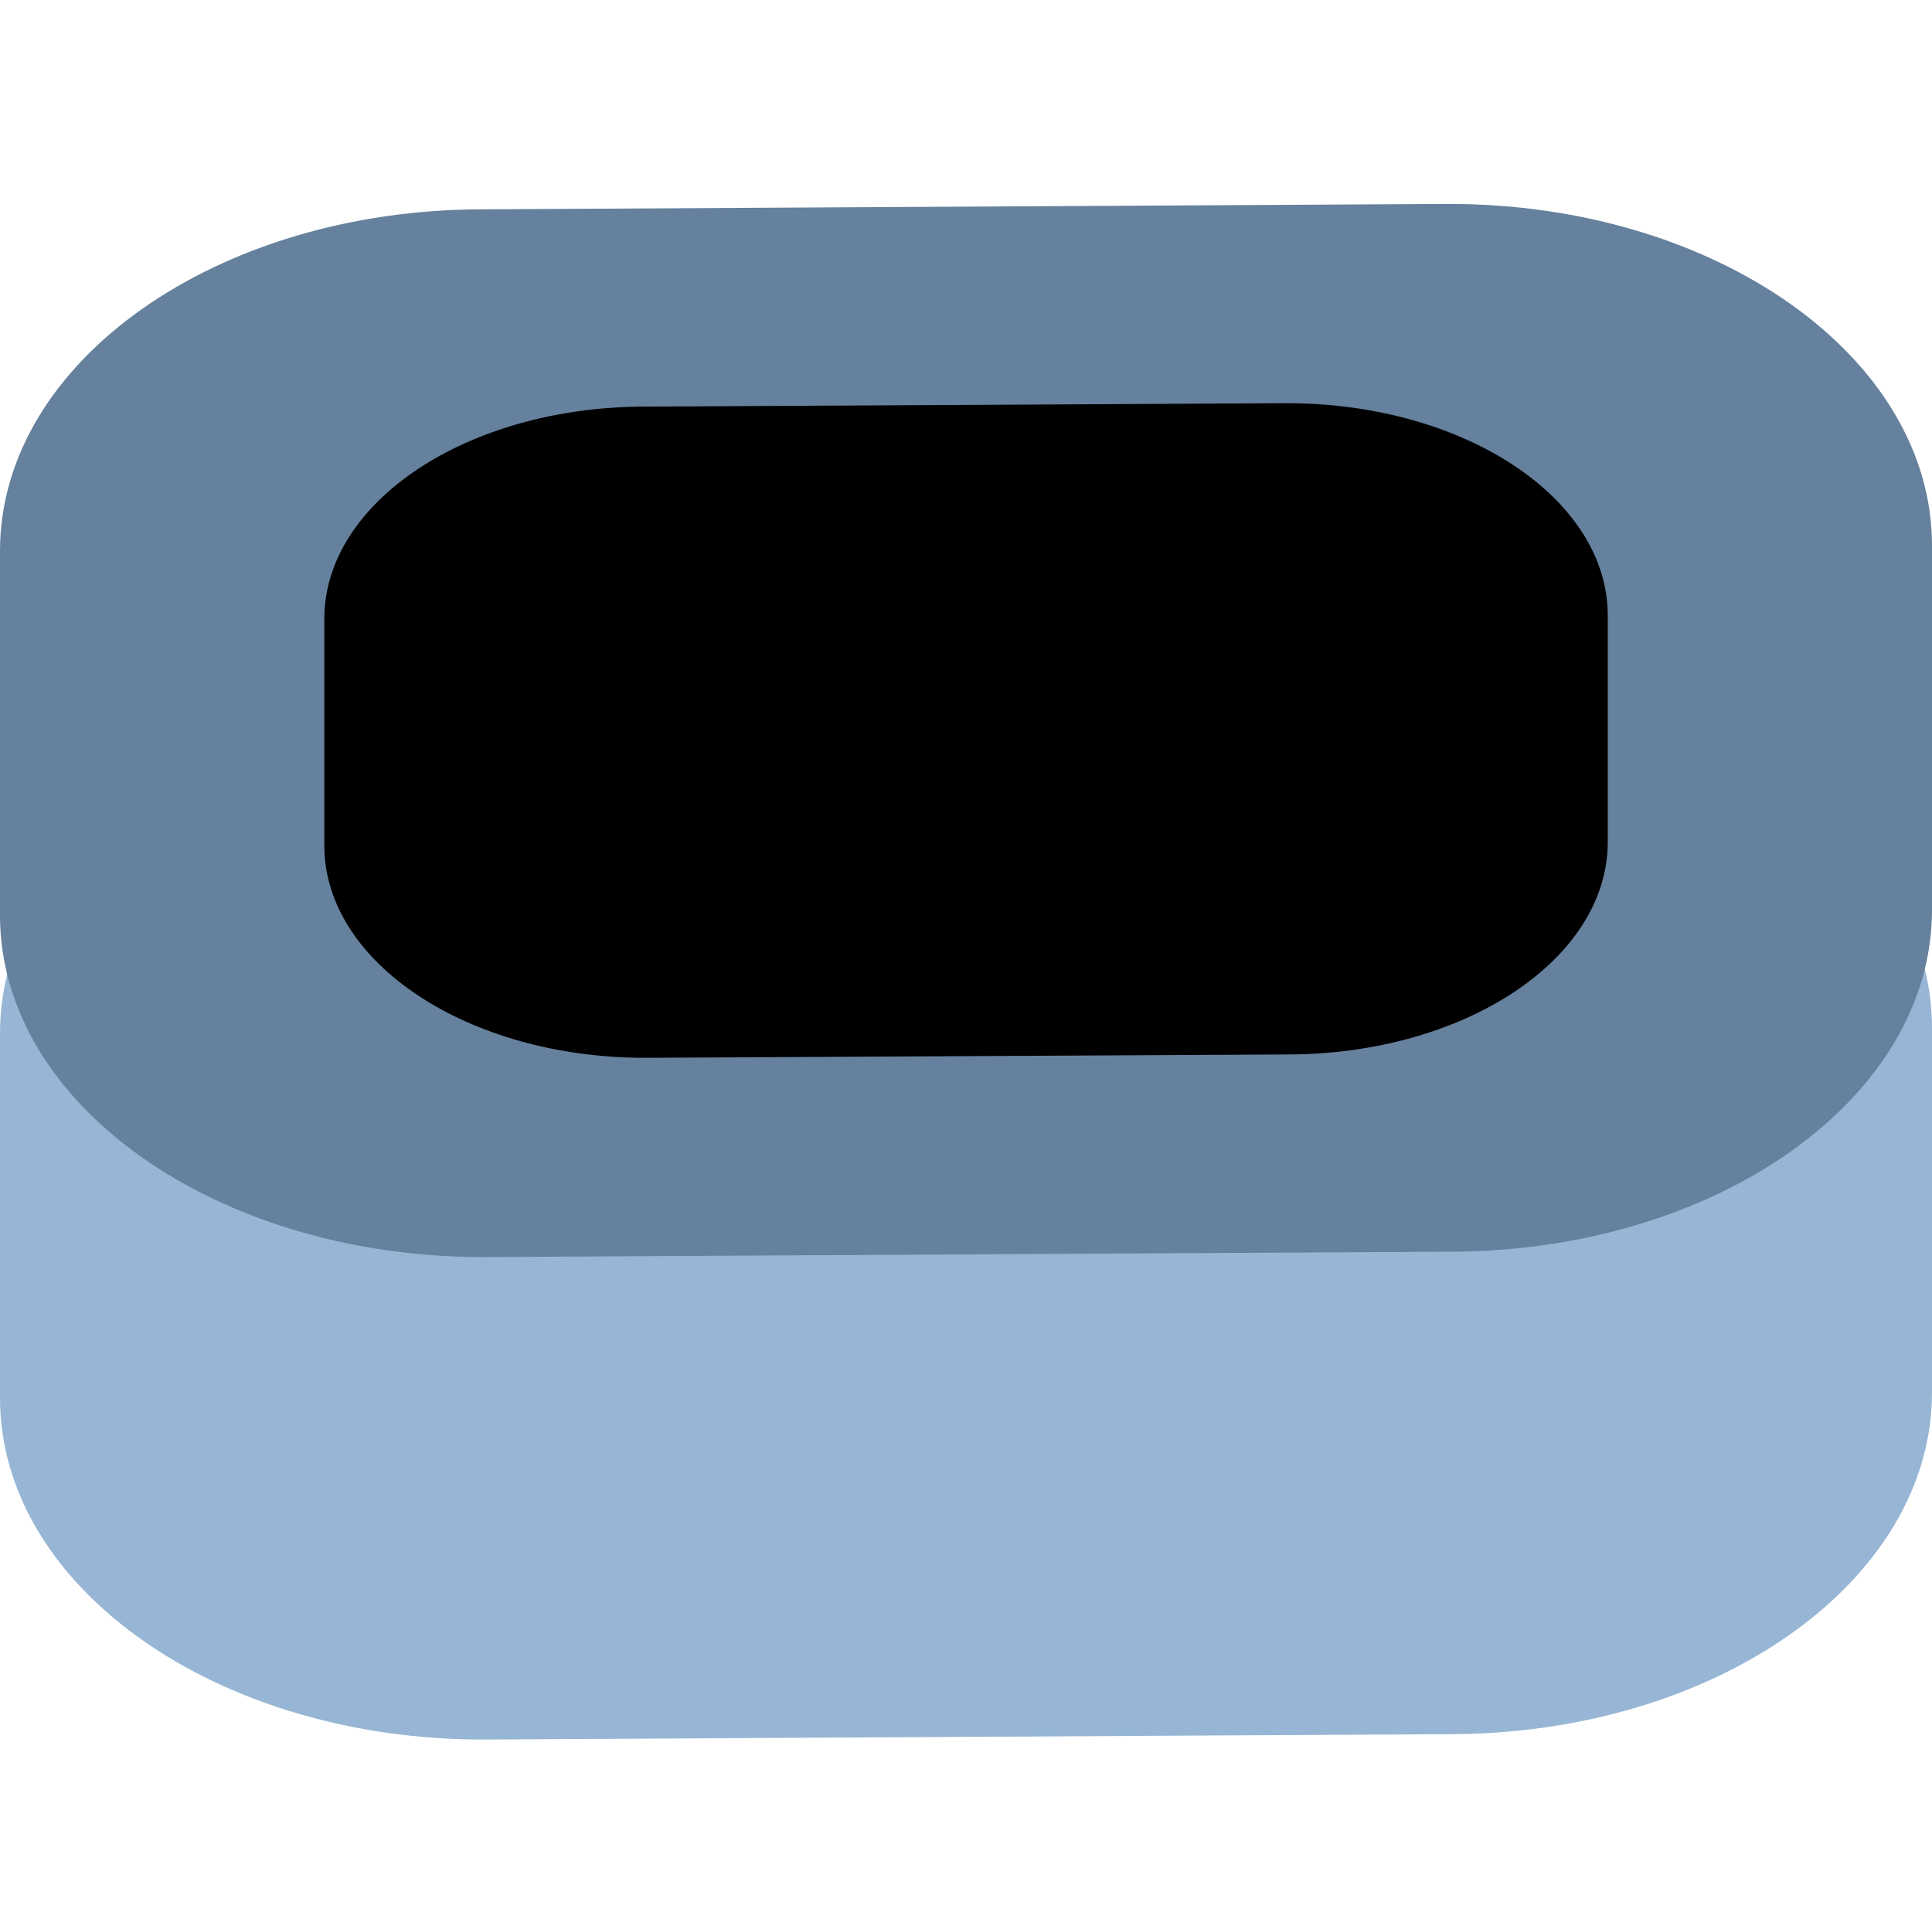 <?xml version="1.0" encoding="UTF-8"?>
<!DOCTYPE svg PUBLIC "-//W3C//DTD SVG 1.1//EN" "http://www.w3.org/Graphics/SVG/1.1/DTD/svg11.dtd">
<svg class="sr-beamline-item-icon" version="1.1" xmlns="http://www.w3.org/2000/svg" xmlns:xlink="http://www.w3.org/1999/xlink" x="0" y="0" width="32.271" height="32" viewBox="0, 0, 32.271, 32">
  <g id="Layer_1" transform="translate(-299.852, -265.062)">
    <g id="Racetrack">
      <g id="Obj">
        <g id="Bottom">
          <path d="M299.852,288.409 C299.852,291.561 303.464,294.115 307.92,294.115 L324.056,294.025 C328.511,294.025 332.123,291.47 332.123,288.319 L332.123,282.232 C332.123,279.08 328.511,276.526 324.056,276.526 L307.92,276.616 C303.464,276.616 299.852,279.171 299.852,282.322 L299.852,288.409" fill="#97B6D5"/>
        </g>
        <path d="M305.27,279.181 C305.27,281.14 307.669,282.728 310.629,282.728 L321.348,282.671 C324.308,282.671 326.707,281.084 326.707,279.125 L326.707,275.342 C326.707,273.383 324.308,271.795 321.348,271.795 L310.629,271.851 C307.669,271.851 305.27,273.439 305.27,275.398 L305.27,279.181" fill="#000000" id="Hole"/>
        <g id="Top">
          <path d="M299.852,280.351 C299.852,283.503 303.464,286.057 307.92,286.057 L324.056,285.967 C328.511,285.967 332.123,283.413 332.123,280.261 L332.123,274.174 C332.123,271.023 328.511,268.468 324.056,268.468 L307.92,268.558 C303.464,268.558 299.852,271.113 299.852,274.264 L299.852,280.351" fill="#65819D"/>
          <path d="M305.269,279.182 C305.269,281.141 307.669,282.729 310.628,282.729 L321.347,282.673 C324.307,282.673 326.707,281.085 326.707,279.126 L326.707,275.343 C326.707,273.384 324.307,271.796 321.347,271.796 L310.628,271.853 C307.669,271.853 305.269,273.44 305.269,275.399 L305.269,279.182" fill="#000000"/>
        </g>
      </g>
    </g>
  </g>
</svg>
